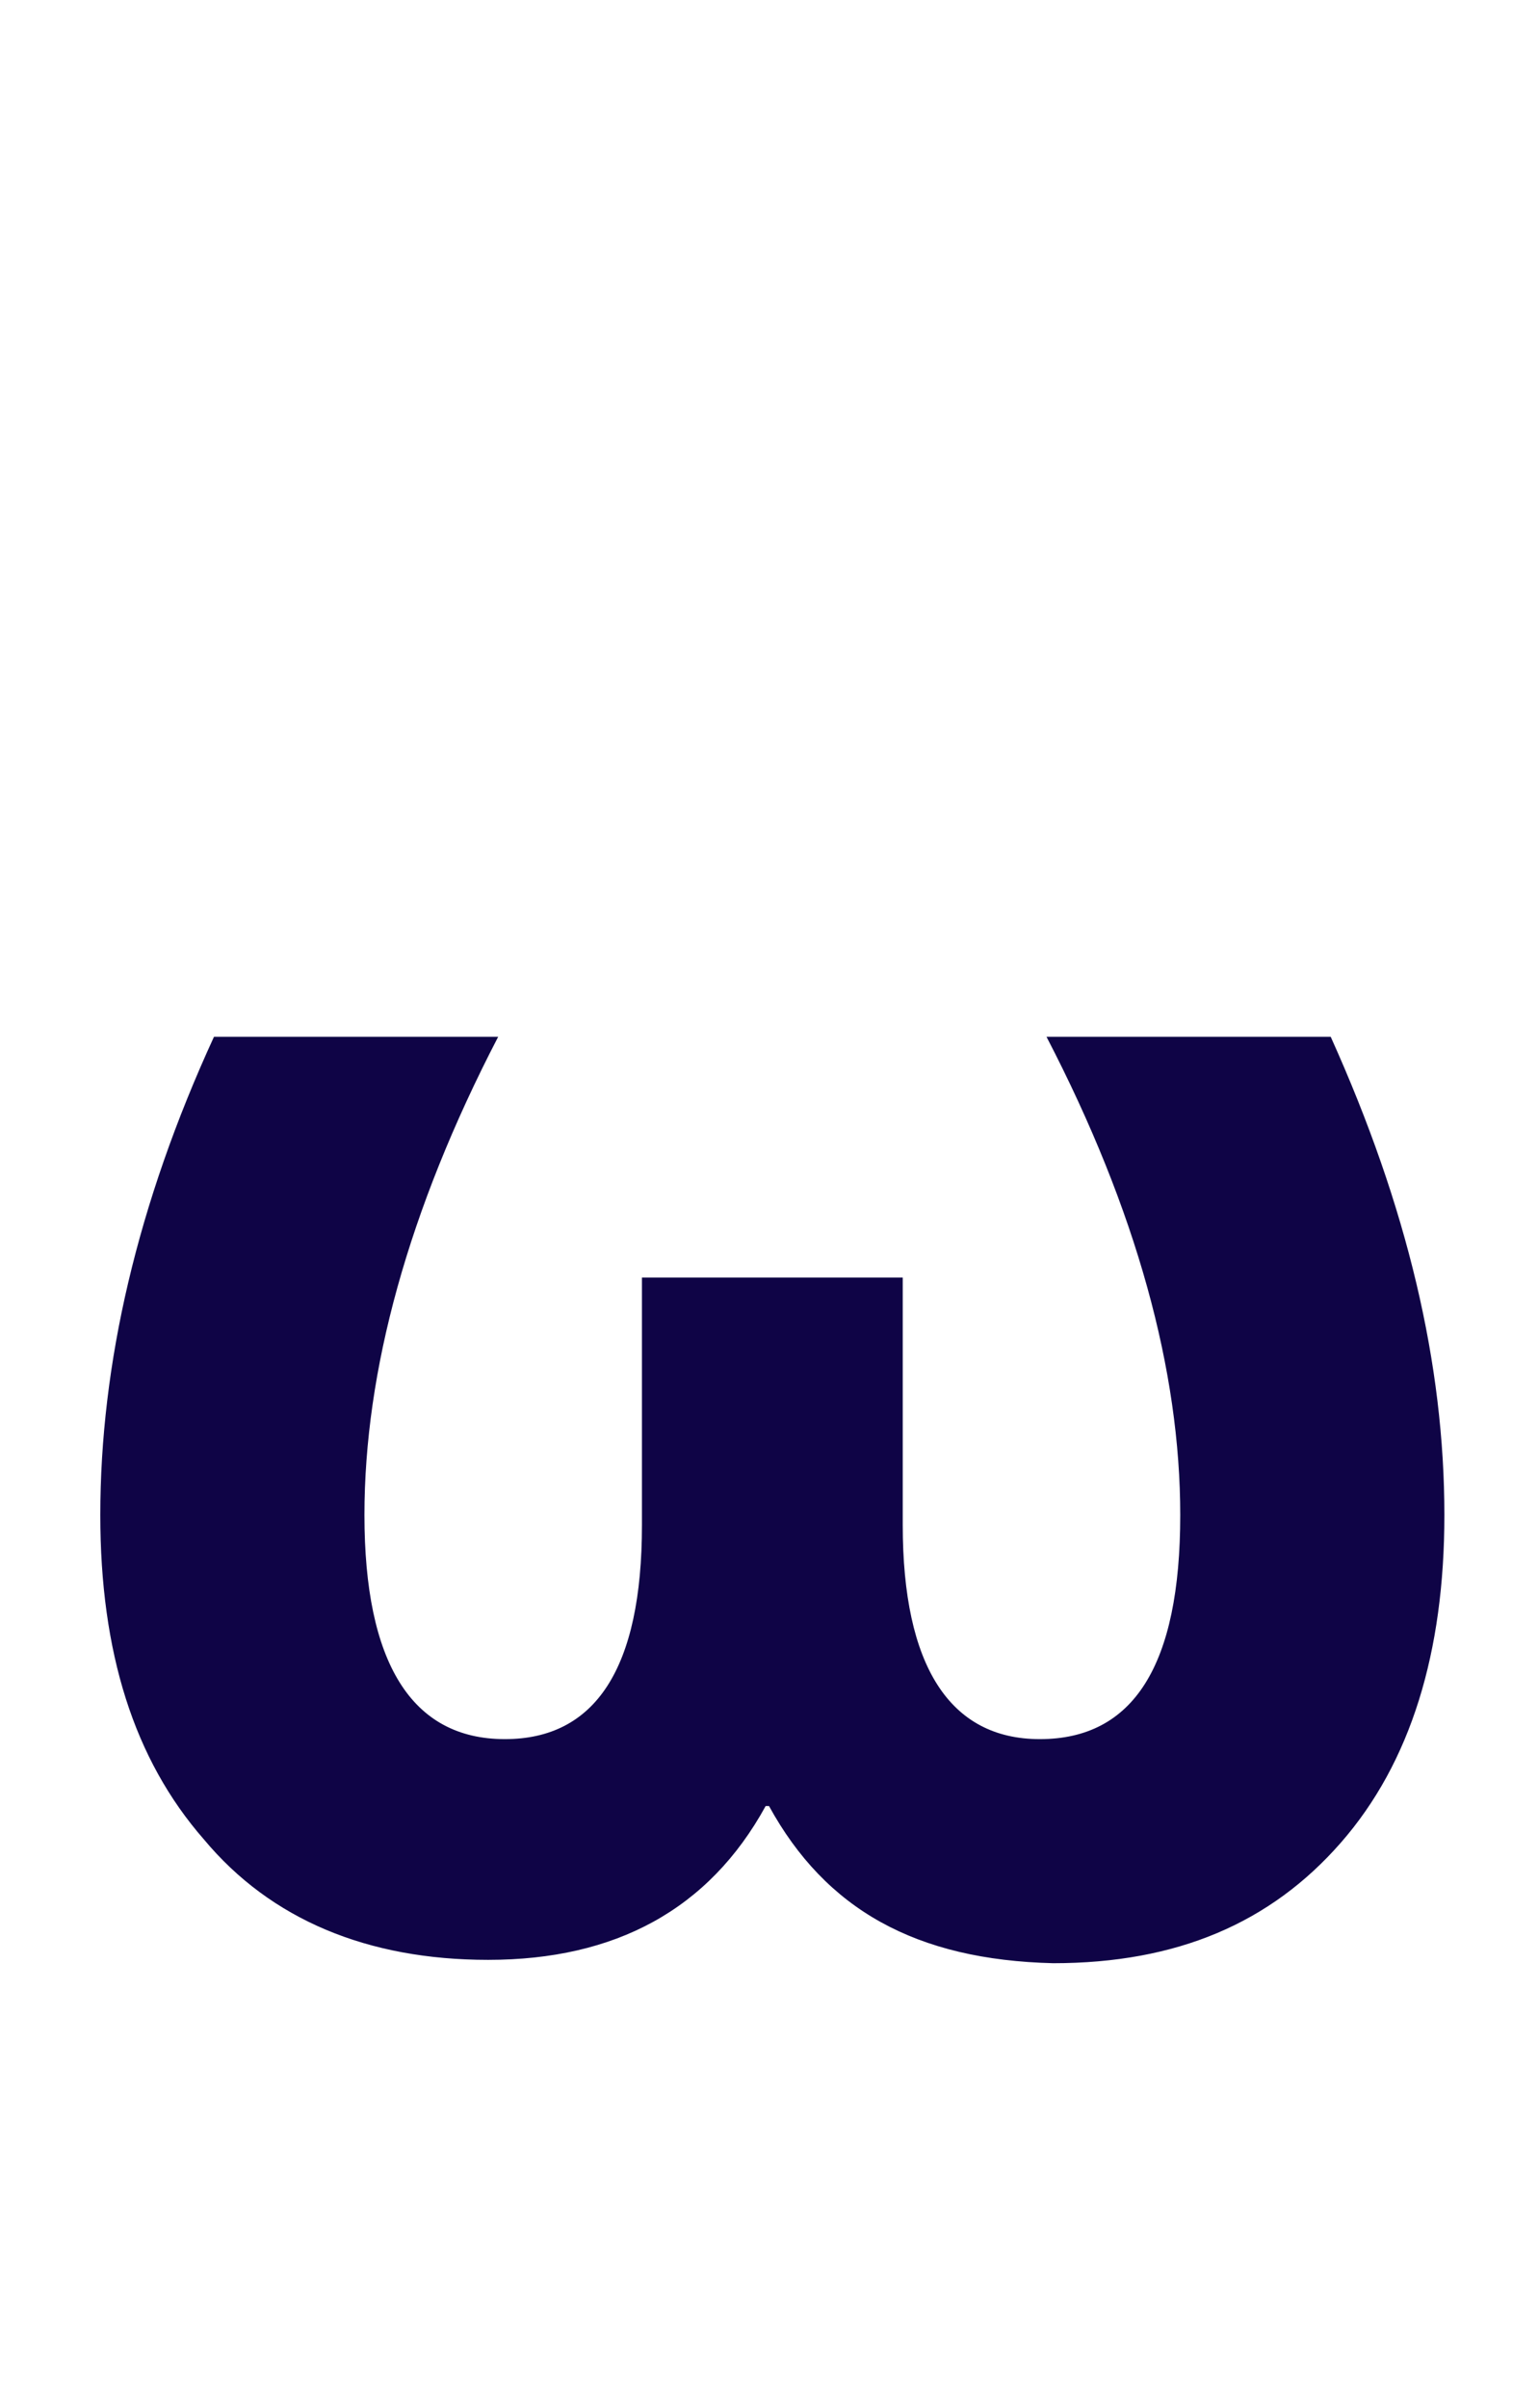 <?xml version="1.0" encoding="utf-8"?>
<!-- Generator: Adobe Illustrator 23.0.3, SVG Export Plug-In . SVG Version: 6.00 Build 0)  -->
<svg version="1.1" id="Слой_1" xmlns="http://www.w3.org/2000/svg" xmlns:xlink="http://www.w3.org/1999/xlink" x="0px" y="0px"
	 viewBox="0 0 46 72" style="enable-background:new 0 0 46 72;" xml:space="preserve">
<style type="text/css">
	.st0{enable-background:new    ;}
	.st1{fill:#0F0446;}
</style>
<g class="st0">
	<path class="st1" d="M23,54h-0.1c-1.7,3.1-4.5,4.6-8.3,4.6c-3.6,0-6.5-1.2-8.5-3.6C4,52.6,3,49.4,3,45.3C3,40.8,4.1,36,6.4,31h8.5
		c-2.7,5.2-4,10-4,14.3c0,4.4,1.4,6.7,4.2,6.7c2.7,0,4.1-2.1,4.1-6.4v-7.4h7.8v7.4c0,4.2,1.4,6.4,4.1,6.4c2.8,0,4.2-2.2,4.2-6.7
		c0-4.3-1.3-9.1-4-14.3h8.5c2.3,5.1,3.4,9.8,3.4,14.3c0,4.1-1,7.4-3.1,9.8s-4.9,3.6-8.6,3.6C27.4,58.6,24.7,57.1,23,54z"/>
</g>
</svg>

